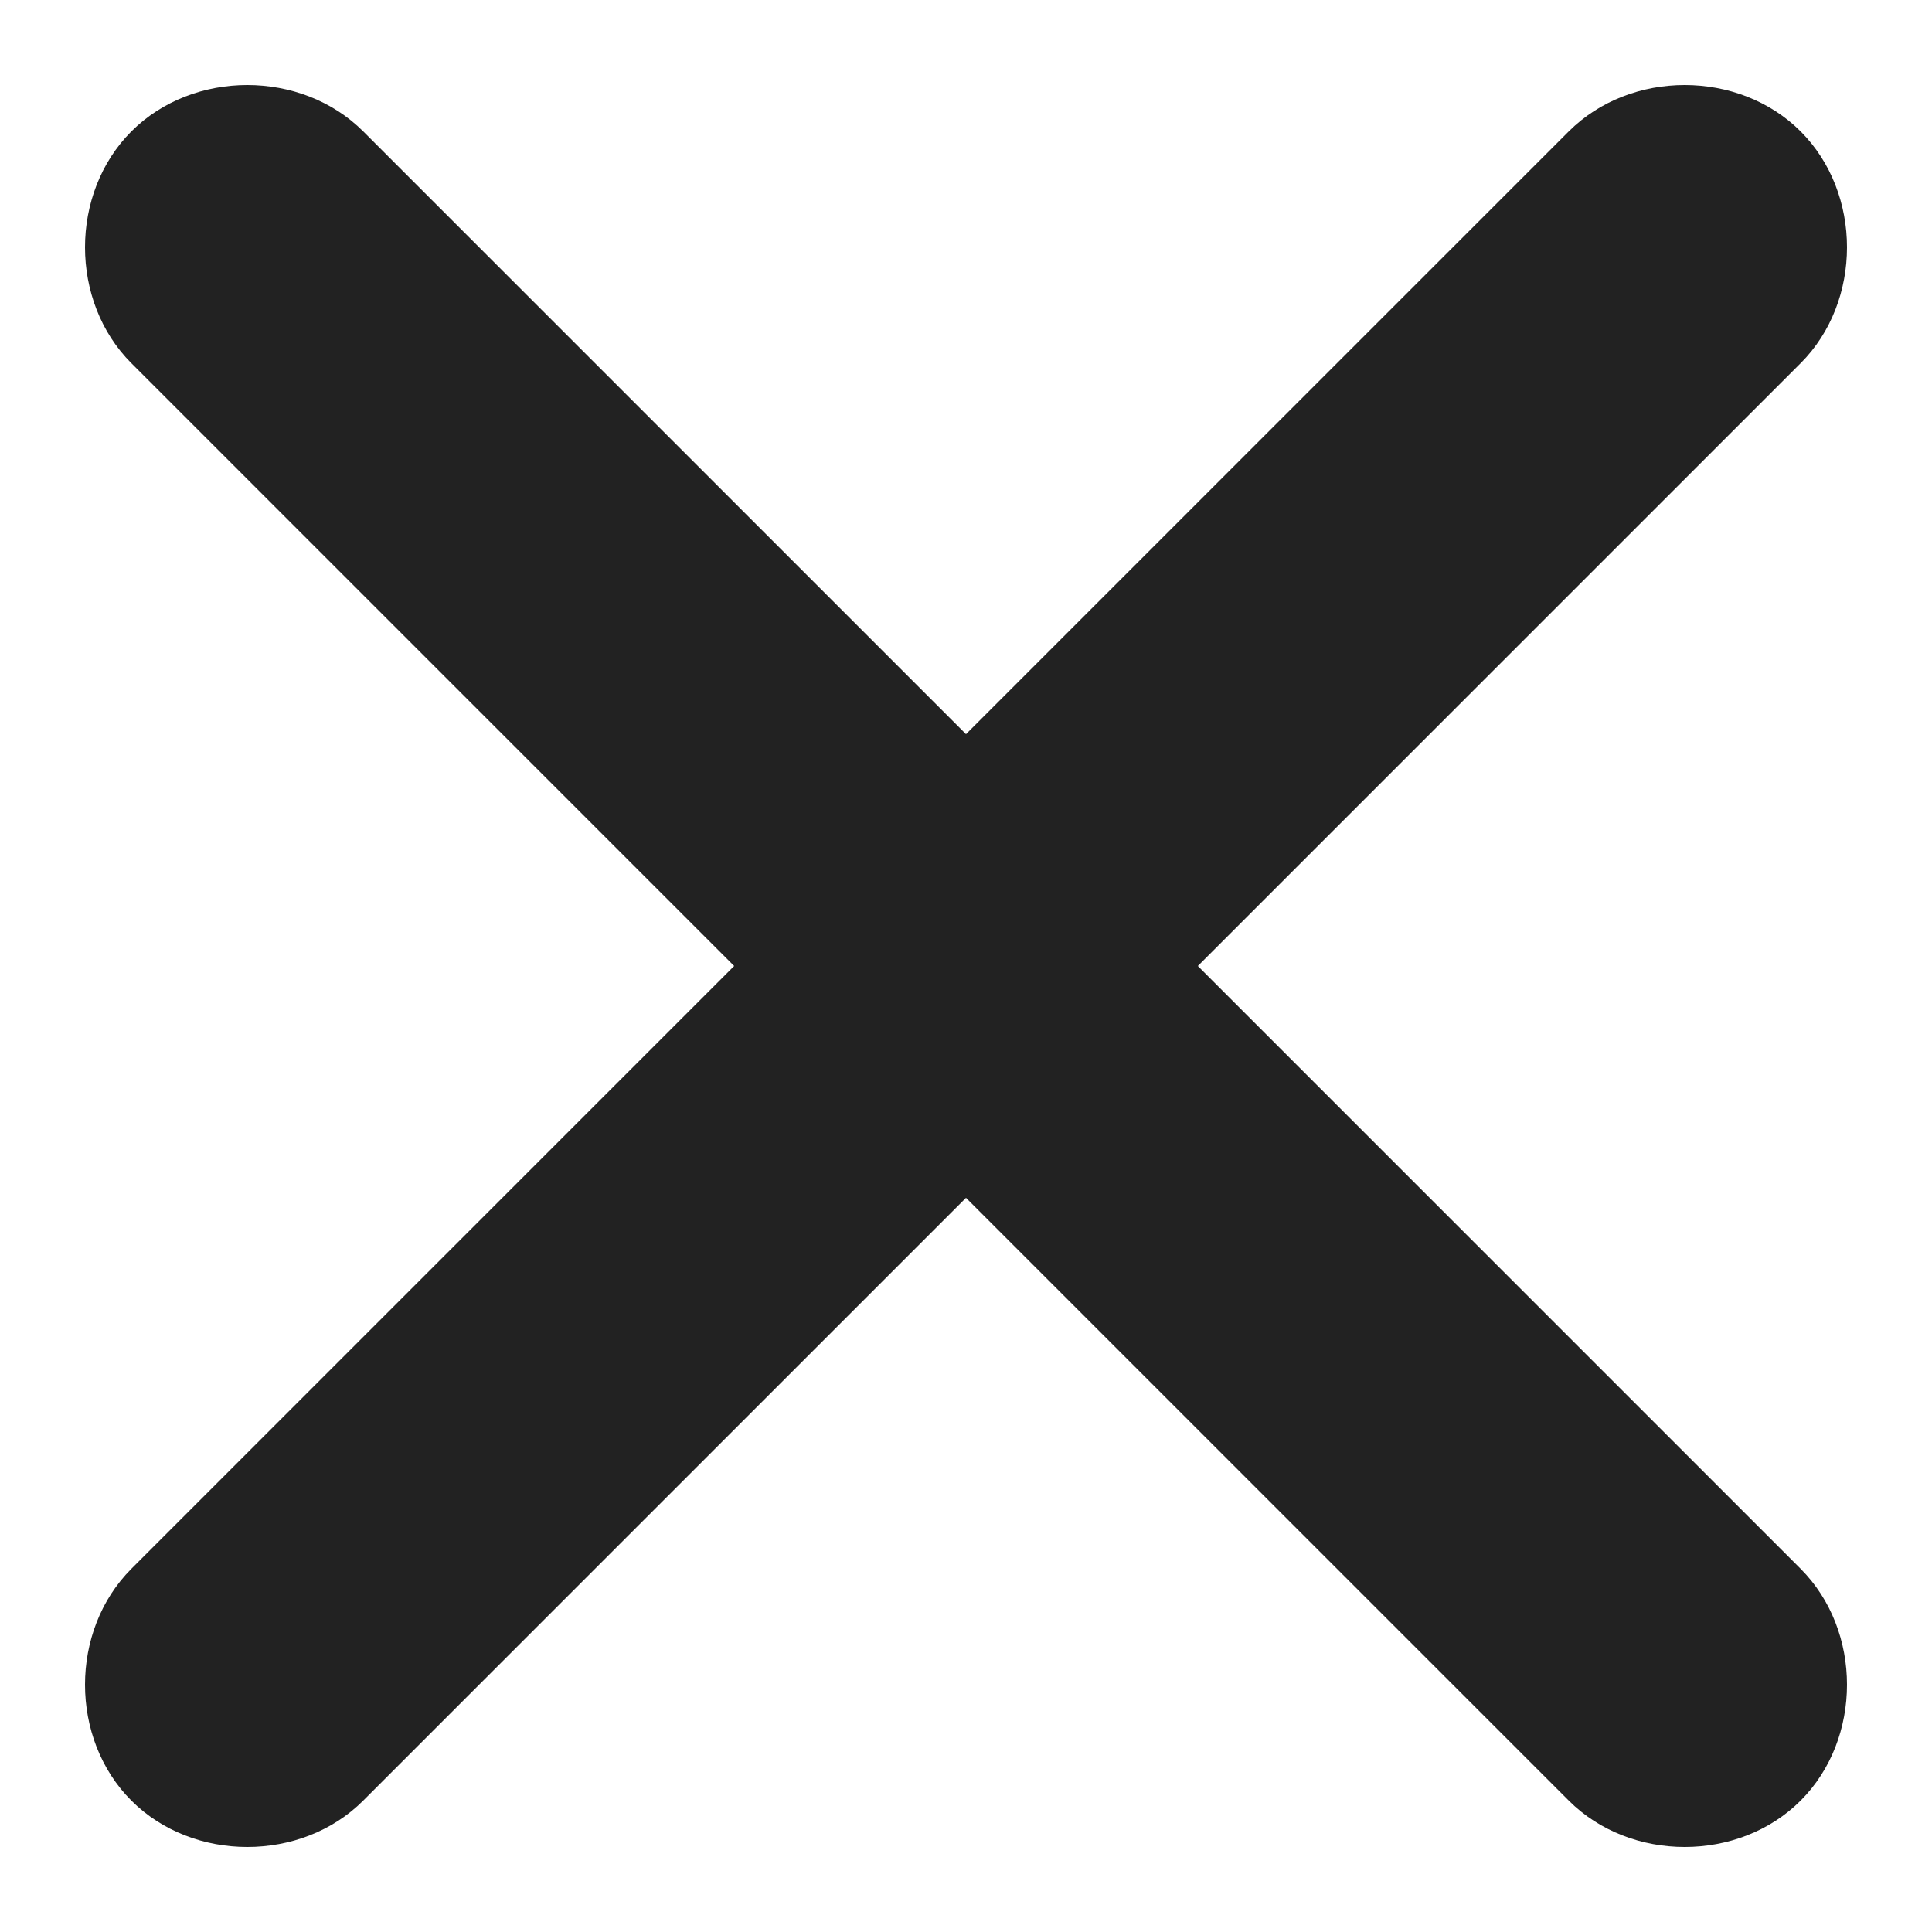 <?xml version="1.0" encoding="utf-8"?>
<!-- Generator: Adobe Illustrator 22.1.0, SVG Export Plug-In . SVG Version: 6.00 Build 0)  -->
<svg version="1.1" id="Layer_1" xmlns:sketch="http://www.bohemiancoding.com/sketch/ns"
	 xmlns="http://www.w3.org/2000/svg" xmlns:xlink="http://www.w3.org/1999/xlink" x="0px" y="0px" viewBox="0 0 25 25"
	 style="enable-background:new 0 0 25 25;" xml:space="preserve">
<style type="text/css">
	.st0{fill:#222222;}
</style>
<path class="st0" d="M23.3,20.3l-7.8-7.8l7.8-7.8c0.8-0.8,0.8-2.2,0-3s-2.2-0.8-3,0l-7.8,7.8L4.7,1.7c-0.8-0.8-2.2-0.8-3,0
	s-0.8,2.2,0,3l7.8,7.8l-7.8,7.8c-0.8,0.8-0.8,2.2,0,3s2.2,0.8,3,0l7.8-7.8l7.8,7.8c0.8,0.8,2.2,0.8,3,0
	C24.1,22.5,24.1,21.1,23.3,20.3z"/>
</svg>
